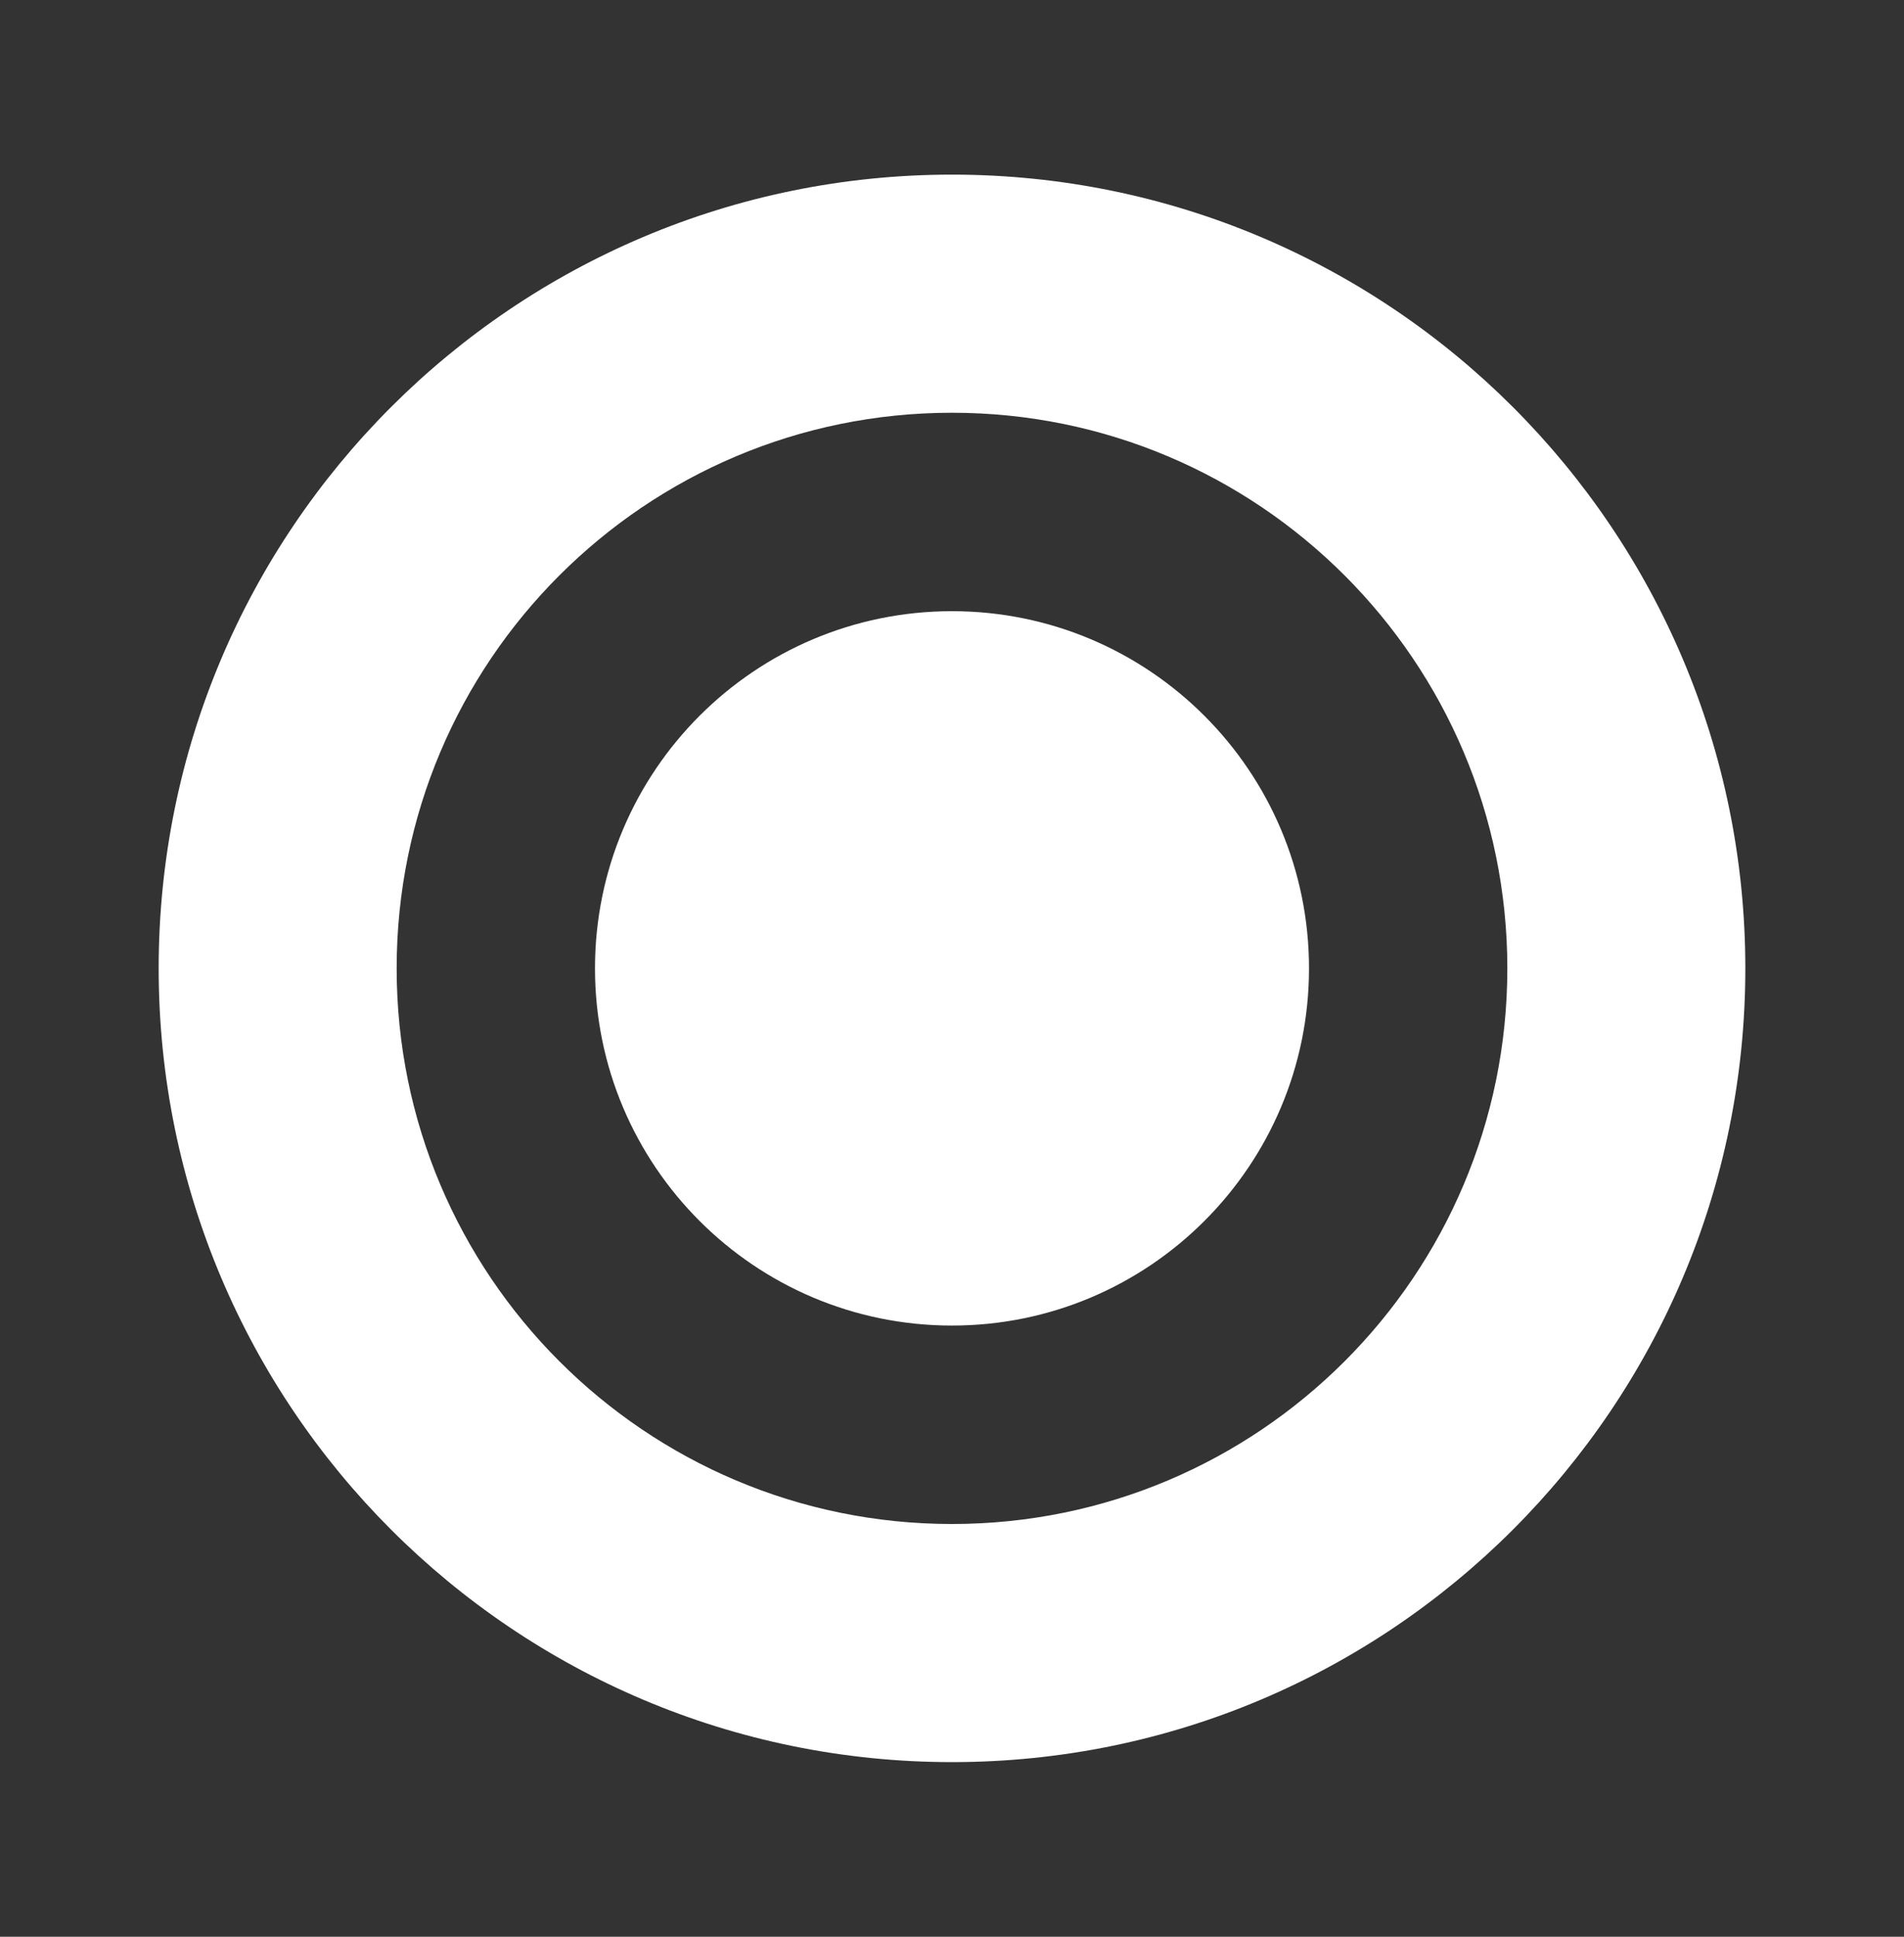 <svg width="60" height="61" viewBox="0 0 60 61" fill="none" xmlns="http://www.w3.org/2000/svg"><rect x="0" y="0" width="60" height="61" fill="#333333" stroke="none"/><path d="M30 5.5C16.192 5.501 5.001 16.691 5 30.498c.001 13.809 11.192 25 25 25.002 13.807-.002 24.999-11.193 25-25.002C54.997 16.691 43.807 5.501 30 5.5zM30 48c-9.665 0-17.501-7.836-17.5-17.502C12.5 20.834 20.335 13 30 13c9.664 0 17.498 7.834 17.5 17.498C47.5 40.164 39.664 48 30 48zm0-28.75c-6.214 0-11.25 5.037-11.25 11.25S23.786 41.75 30 41.75c6.212 0 11.25-5.037 11.25-11.25S36.211 19.25 30 19.25z" fill="#fff"/></svg>